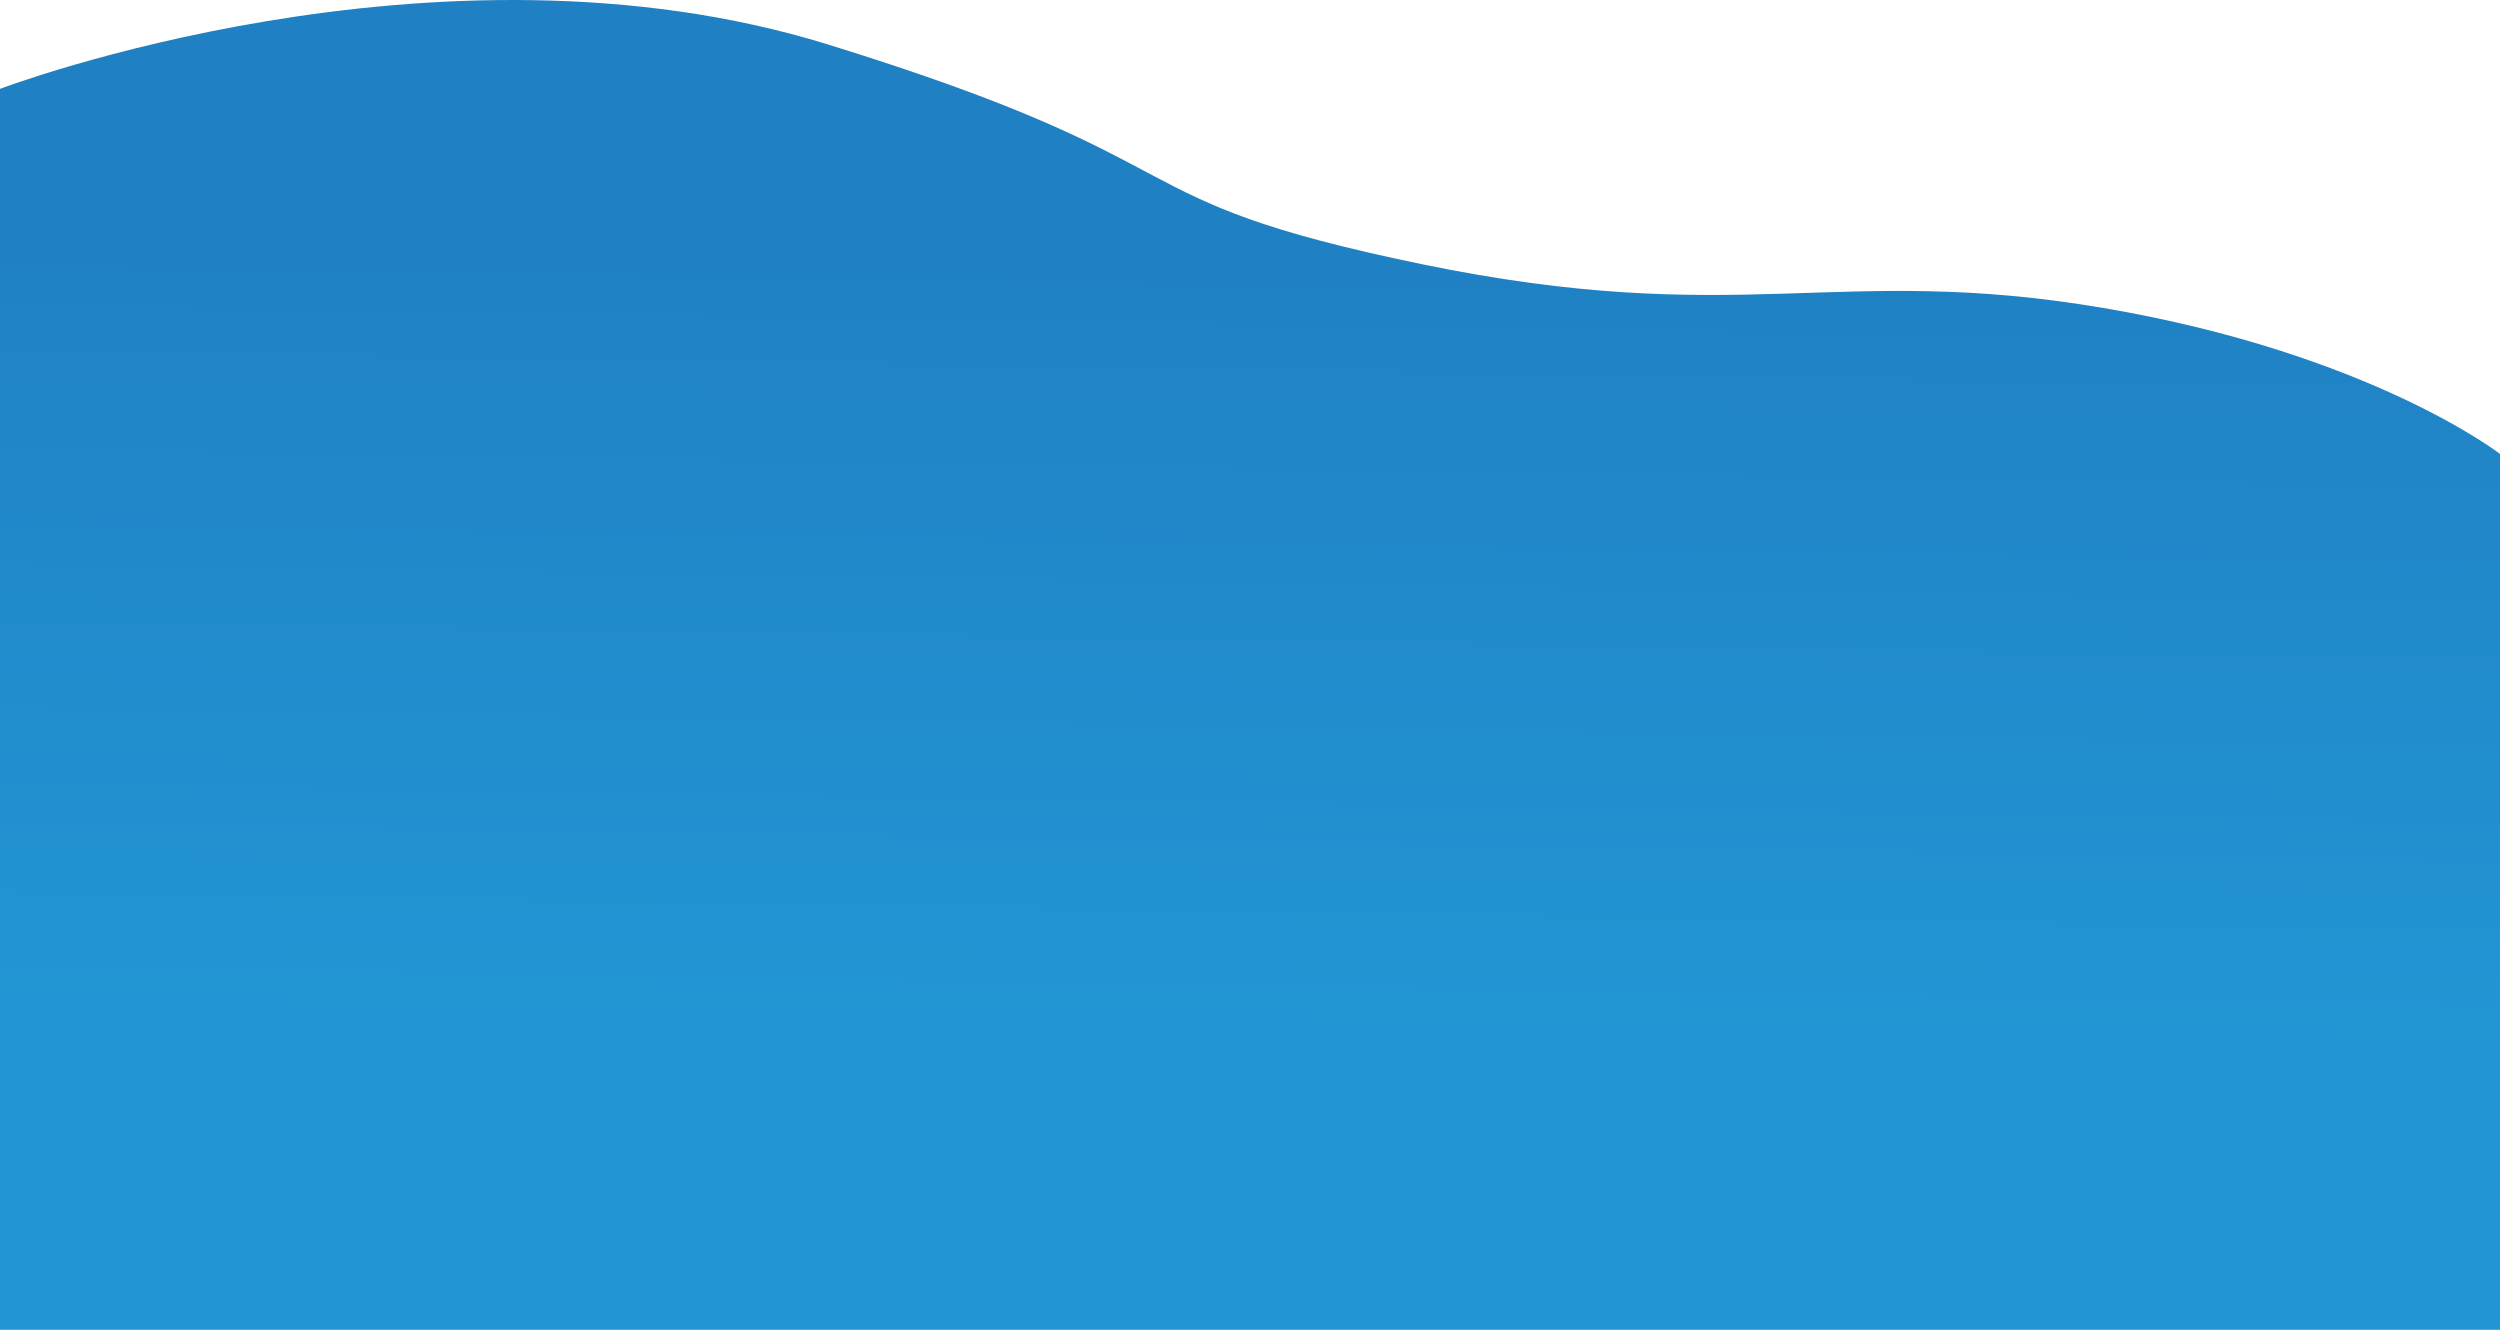 <svg id="Livello_1" data-name="Livello 1" xmlns="http://www.w3.org/2000/svg" xmlns:xlink="http://www.w3.org/1999/xlink" viewBox="0 0 1922.2 1022.48"><defs><linearGradient id="Sfumatura_senza_nome_5" x1="965.36" y1="235.49" x2="952.64" y2="1046.66" gradientUnits="userSpaceOnUse"><stop offset="0" stop-color="#1f80c3"/><stop offset="0.77" stop-color="#2296d4"/></linearGradient></defs><path id="Tracciato_1" data-name="Tracciato 1" d="M-1.51,126.3S333.37-1.16,634.89,92.1,846,210.34,1091.21,261s319.3-1.11,524.49,33.77,305,112.23,305,112.23v673.44H-1.51Z" transform="translate(1.51 -57.97)" style="fill:url(#Sfumatura_senza_nome_5)"/></svg>